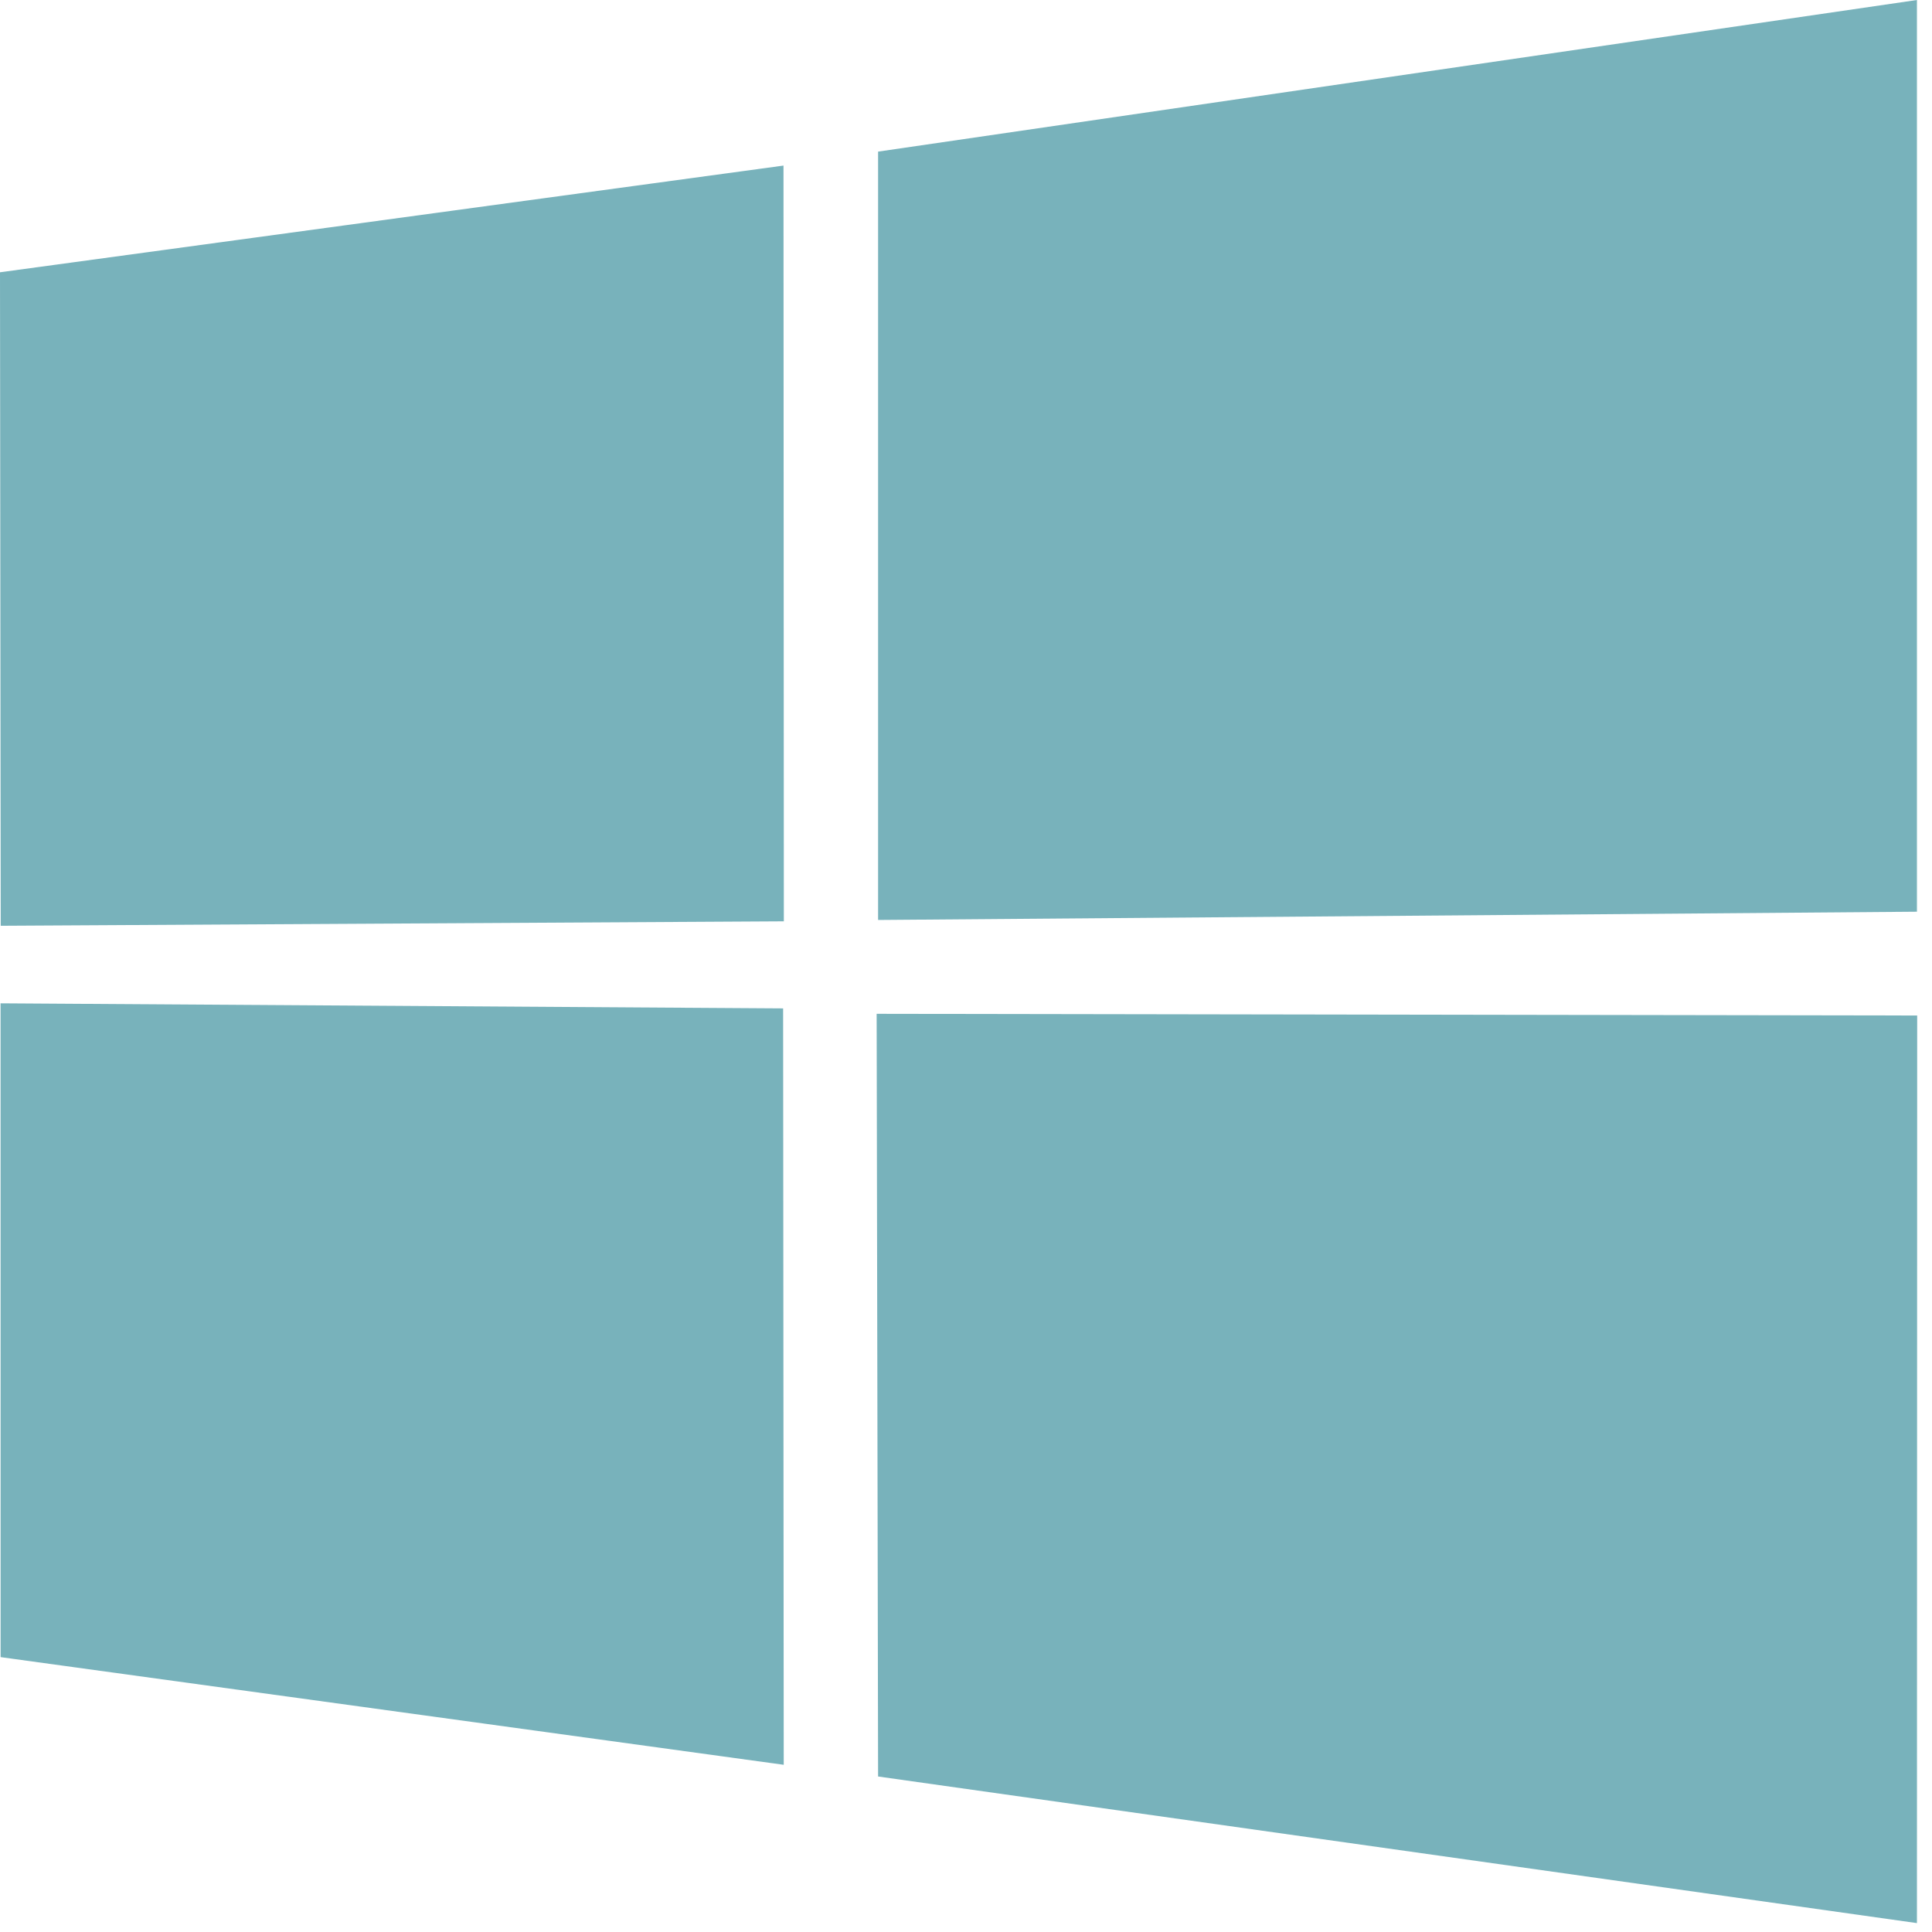 <?xml version="1.0" encoding="UTF-8" standalone="no"?><!DOCTYPE svg PUBLIC "-//W3C//DTD SVG 1.1//EN" "http://www.w3.org/Graphics/SVG/1.1/DTD/svg11.dtd"><svg width="100%" height="100%" viewBox="0 0 88 88" version="1.1" xmlns="http://www.w3.org/2000/svg" xmlns:xlink="http://www.w3.org/1999/xlink" xml:space="preserve" xmlns:serif="http://www.serif.com/" style="fill-rule:evenodd;clip-rule:evenodd;stroke-linejoin:round;stroke-miterlimit:2;"><path d="M0,12.402l35.687,-4.86l0.016,34.423l-35.67,0.203l-0.033,-29.766Zm35.67,33.529l0.028,34.453l-35.67,-4.904l-0.002,-29.78l35.644,0.231Zm4.326,-39.025l47.318,-6.906l0,41.527l-47.318,0.376l0,-34.997Zm47.329,39.349l-0.011,41.34l-47.318,-6.678l-0.066,-34.739l47.395,0.077Z" style="fill:#78b2bb;fill-rule:nonzero;"/></svg>
